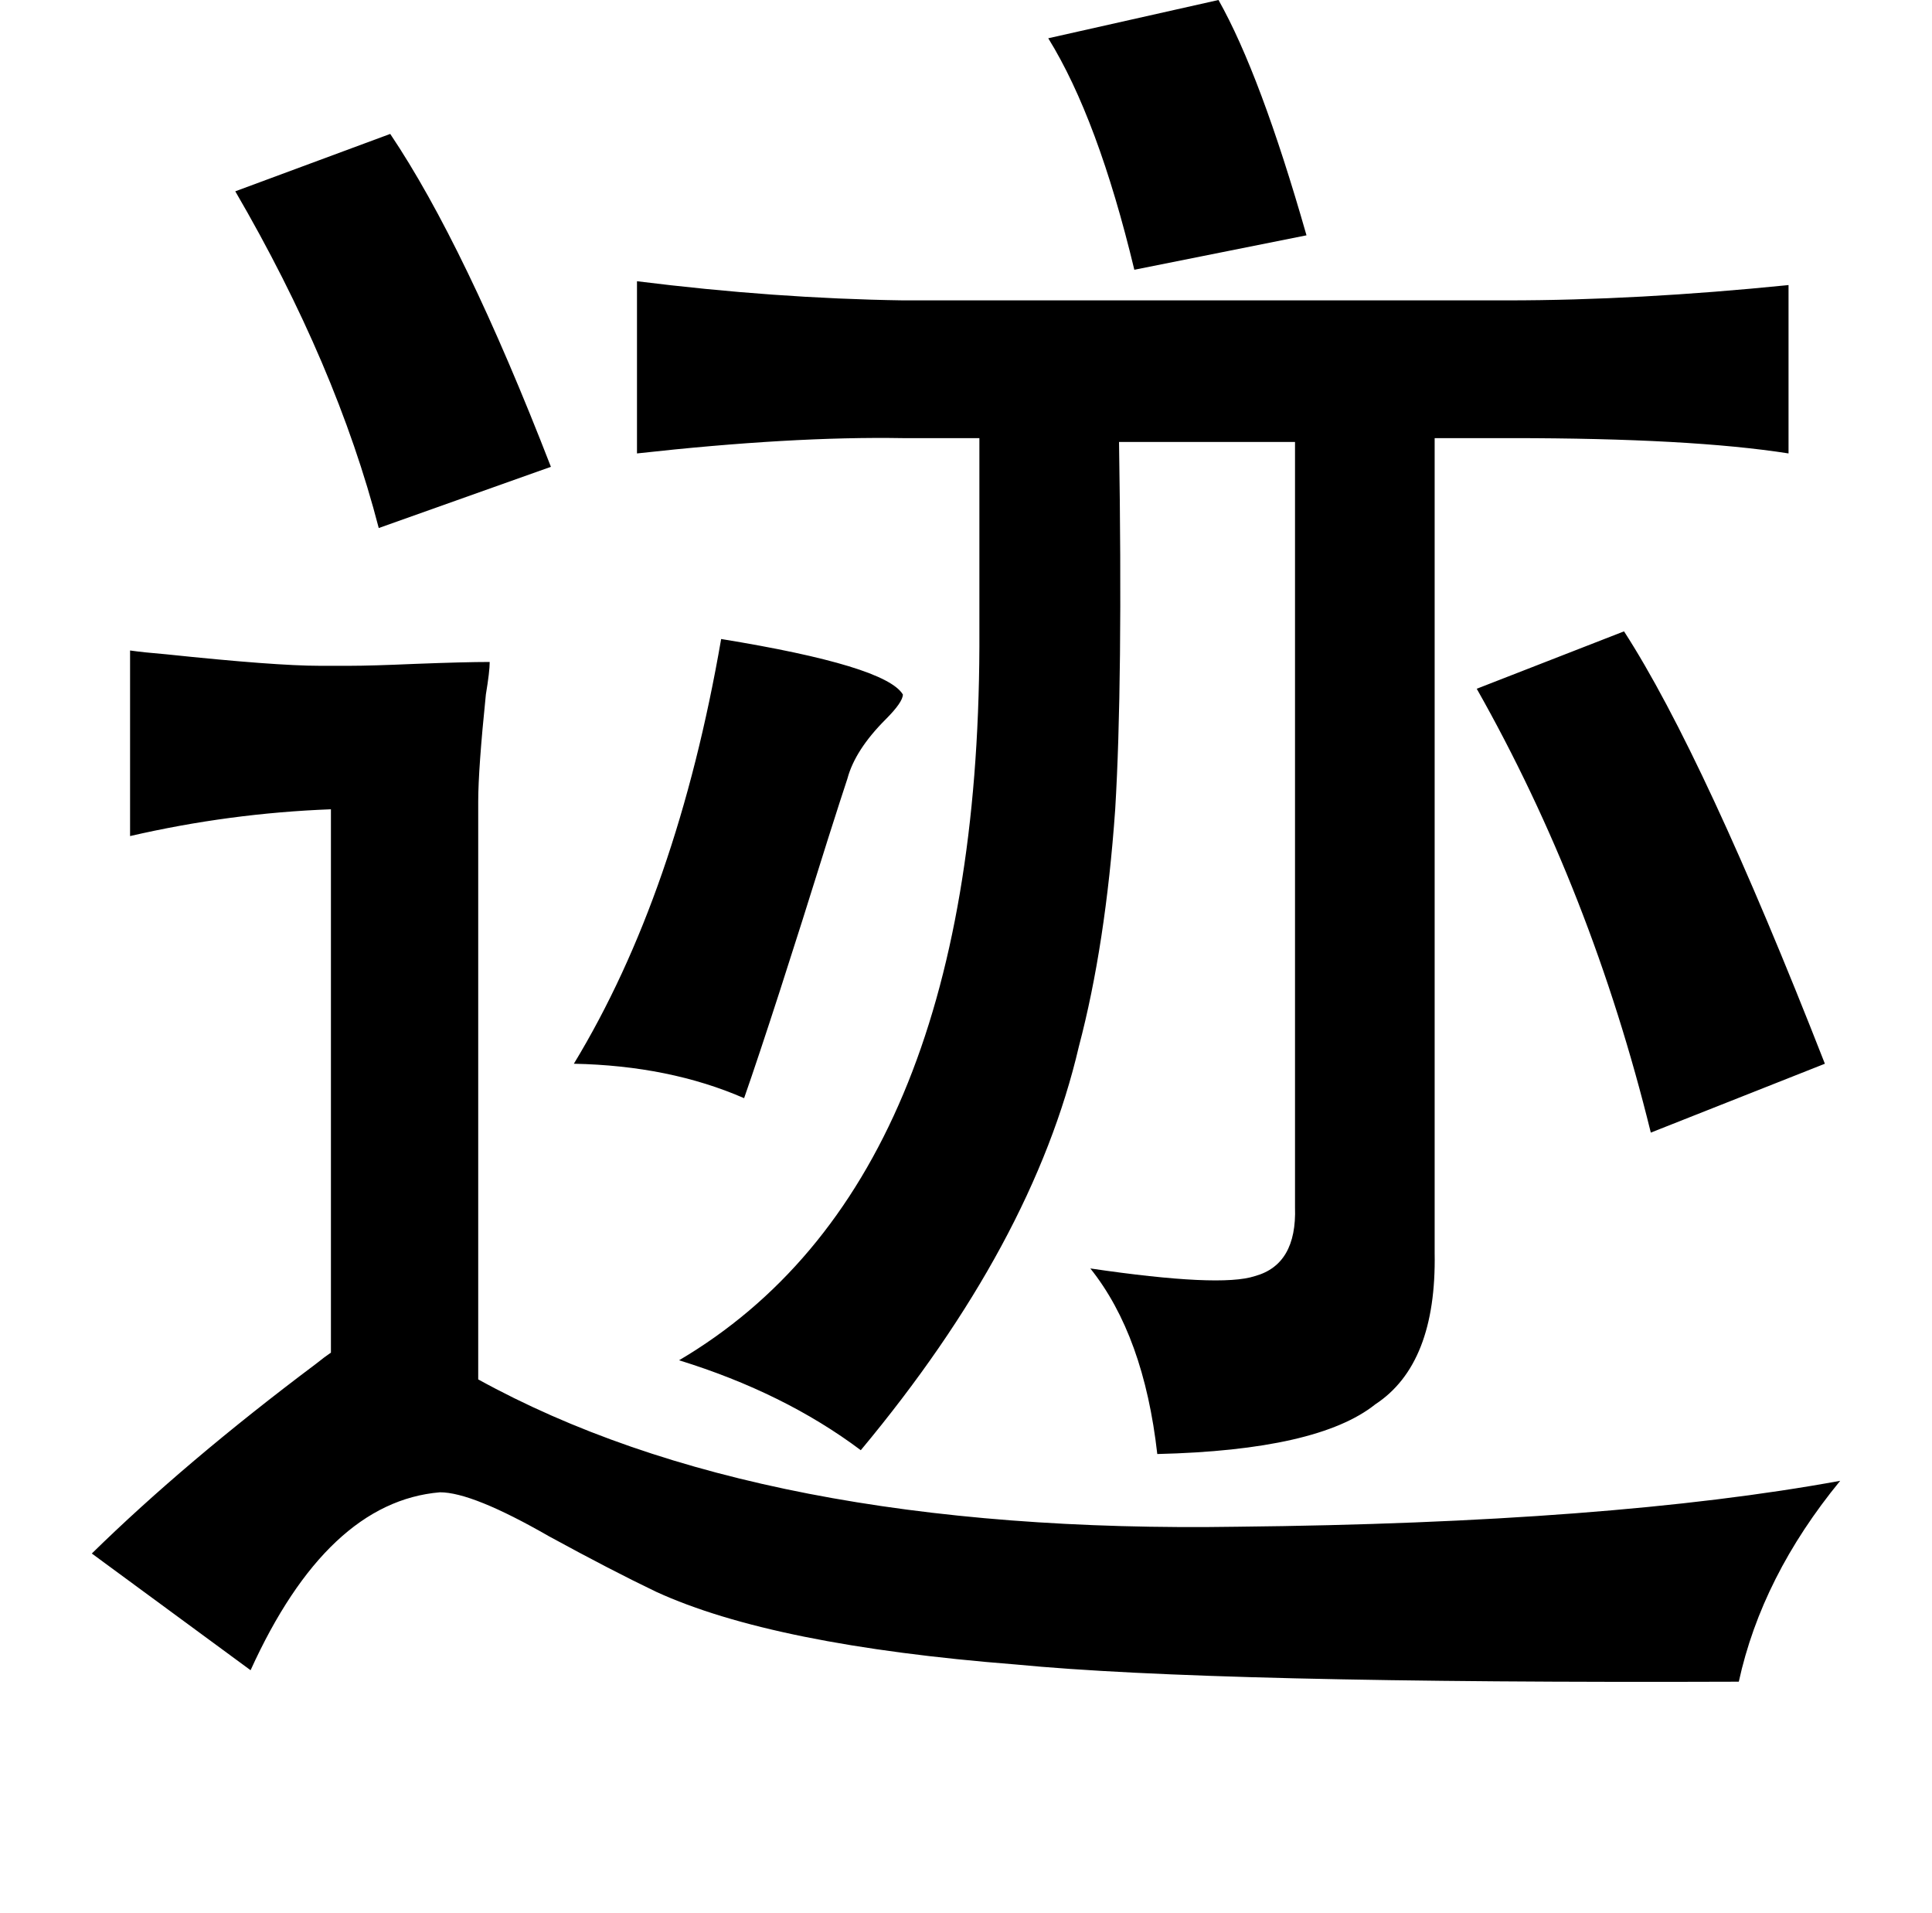 <?xml version="1.0" standalone="no"?>
<!DOCTYPE svg PUBLIC "-//W3C//DTD SVG 1.1//EN" "http://www.w3.org/Graphics/SVG/1.1/DTD/svg11.dtd" >
<svg xmlns="http://www.w3.org/2000/svg" xmlns:xlink="http://www.w3.org/1999/xlink" version="1.1" viewBox="-10 0 1010 1000">
   <path fill="currentColor"
d="M627 0q22 39 46 123l-90 18q-19 -79 -45 -121zM194 70q39 58 84 174l-90 32q-22 -85 -75 -176zM323 147q72 9 139 10h316q68 0 147 -8v88q-51 -8 -145 -8h-40v426q1 58 -31 79q-30 24 -114 26q-7 -62 -35 -97q68 10 86 4q22 -6 21 -36v-400h-92q2 126 -2 192
q-5 71 -19 124q-24 103 -114 211q-40 -30 -95 -47q156 -92 157 -373v-109h-40q-58 -1 -139 8v-90zM839 330q42 65 105 226l-91 36q-31 -126 -91 -232zM367 334q86 14 95 29q0 4 -9 13q-16 16 -20 31q-3 9 -10 31q-29 93 -44 136q-39 -17 -89 -18q54 -89 77 -222zM246 346
q0 5 -2 17q-4 39 -4 56v302q147 81 397 77q195 -2 315 -24q-41 50 -53 105q-275 1 -378 -9q-127 -10 -188 -38q-23 -11 -56 -29q-40 -23 -57 -23q-59 5 -99 93l-83 -61q49 -48 117 -99q5 -4 8 -6v-284q-53 2 -105 14v-97q7 1 19 2q57 6 80 6h16q11 0 34 -1q26 -1 39 -1z" />
</svg>
